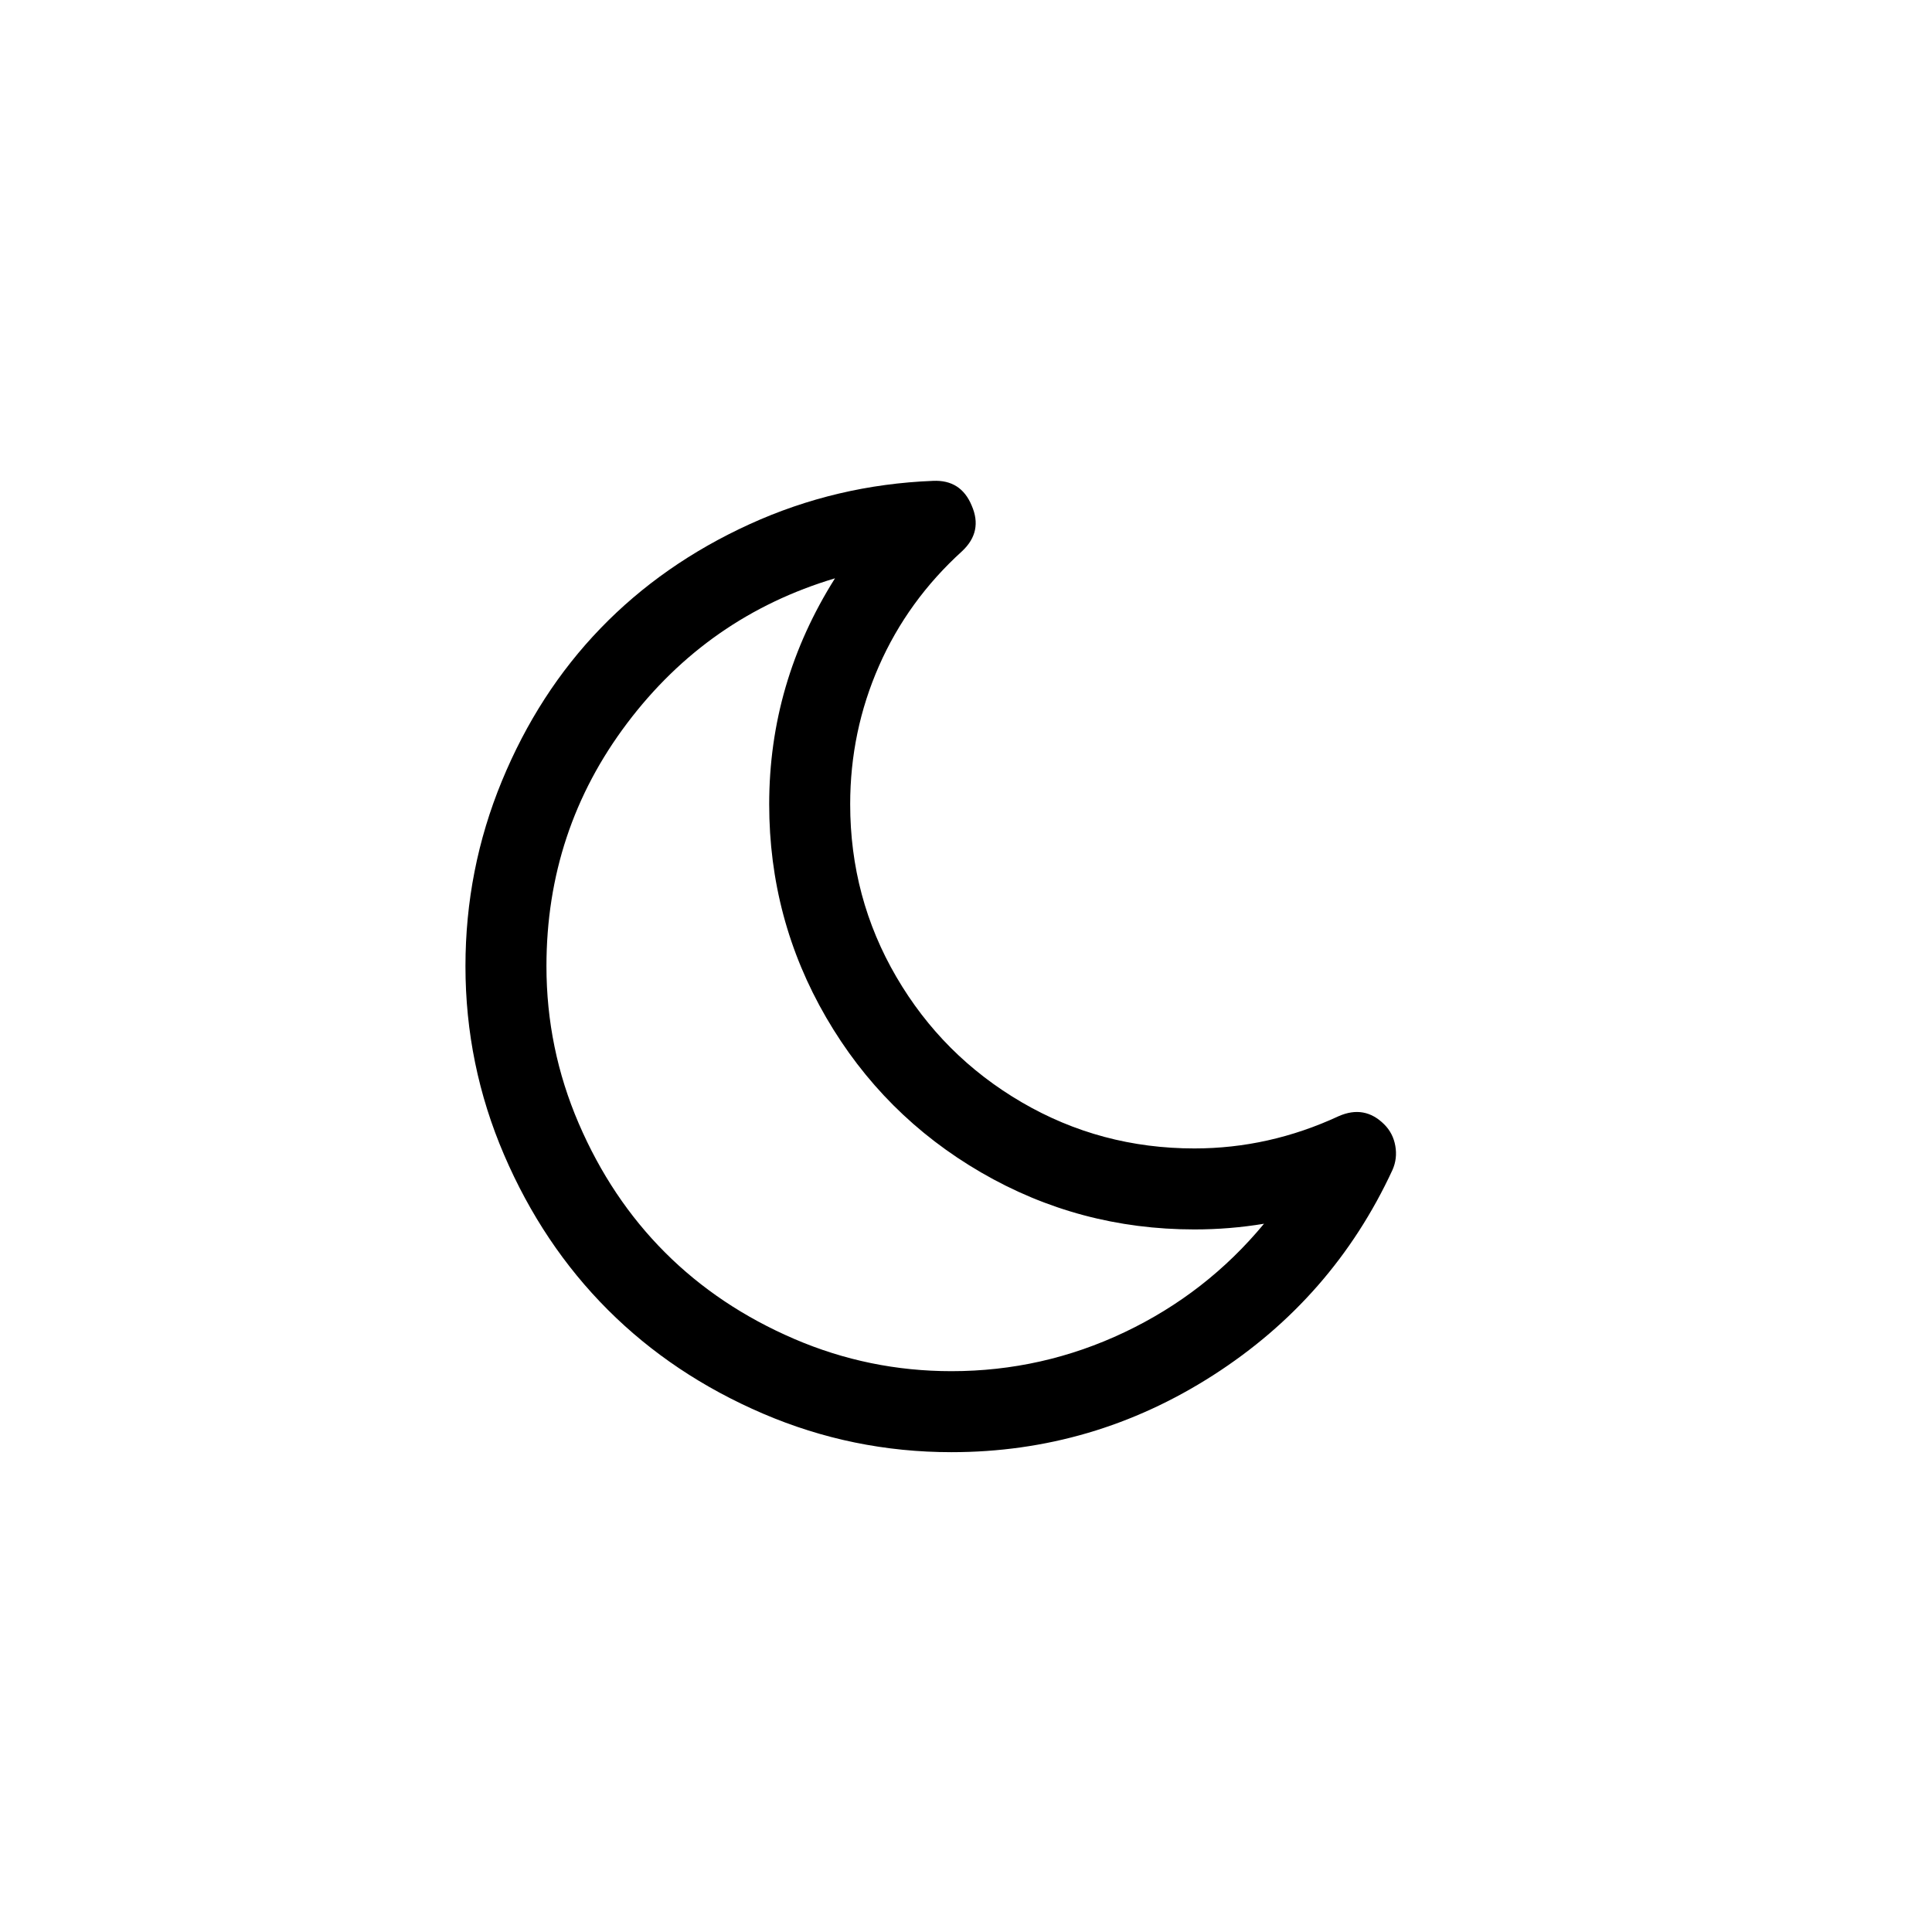 <?xml version="1.0" encoding="UTF-8" standalone="no"?>
<svg
   width="1792"
   height="1792"
   viewBox="0 0 1792 1792"
   version="1.1"
   id="svg5578"
   sodipodi:docname="moon.svg"
   inkscape:version="1.2.2 (b0a84865, 2022-12-01)"
   xmlns:inkscape="http://www.inkscape.org/namespaces/inkscape"
   xmlns:sodipodi="http://sodipodi.sourceforge.net/DTD/sodipodi-0.dtd"
   xmlns="http://www.w3.org/2000/svg"
   xmlns:svg="http://www.w3.org/2000/svg">
  <defs
     id="defs5582" />
  <sodipodi:namedview
     id="namedview5580"
     pagecolor="#ffffff"
     bordercolor="#000000"
     borderopacity="0.25"
     inkscape:showpageshadow="2"
     inkscape:pageopacity="0.0"
     inkscape:pagecheckerboard="0"
     inkscape:deskcolor="#d1d1d1"
     showgrid="false"
     inkscape:zoom="0.13169643"
     inkscape:cx="892.20339"
     inkscape:cy="896"
     inkscape:window-width="1344"
     inkscape:window-height="456"
     inkscape:window-x="168"
     inkscape:window-y="304"
     inkscape:window-maximized="0"
     inkscape:current-layer="svg5578" />
  <path
     d="m 1172.425,1135.065 q -31.694,5.282 -64.561,5.282 -106.82,0 -197.793,-52.823 -90.973,-52.823 -143.796,-143.796 -52.823,-90.973 -52.823,-197.793 0,-112.689 61.04,-209.531 -117.971,35.215 -192.804,134.405 -74.833,99.19 -74.833,225.378 0,76.3 29.933,145.85 29.933,69.55 80.115,119.732 50.182,50.182 119.732,80.115 69.55,29.933 145.85,29.933 84.517,0 160.523,-36.096 76.007,-36.096 129.416,-100.657 z m 119.145,-49.888 q -55.171,119.145 -166.393,190.456 -111.222,71.311 -242.692,71.311 -91.56,0 -174.903,-35.802 -83.343,-35.802 -143.796,-96.255 -60.453,-60.453 -96.255,-143.796 -35.802,-83.343 -35.802,-174.903 0,-89.799 33.748,-171.675 33.748,-81.876 91.56,-141.742 57.812,-59.866 138.22,-96.549 80.408,-36.683 170.207,-40.204 25.825,-1.174 35.802,22.89 10.565,24.064 -8.804,42.258 -50.475,45.78 -77.18,106.526 -26.705,60.746 -26.705,128.243 0,86.865 42.845,160.23 42.845,73.365 116.211,116.211 73.365,42.845 160.23,42.845 69.257,0 133.818,-29.933 24.064,-10.565 42.258,7.63 8.217,8.217 10.271,19.955 2.054,11.738 -2.641,22.303 z"
     id="path5576"
     style="stroke-width:0.587" />
</svg>

